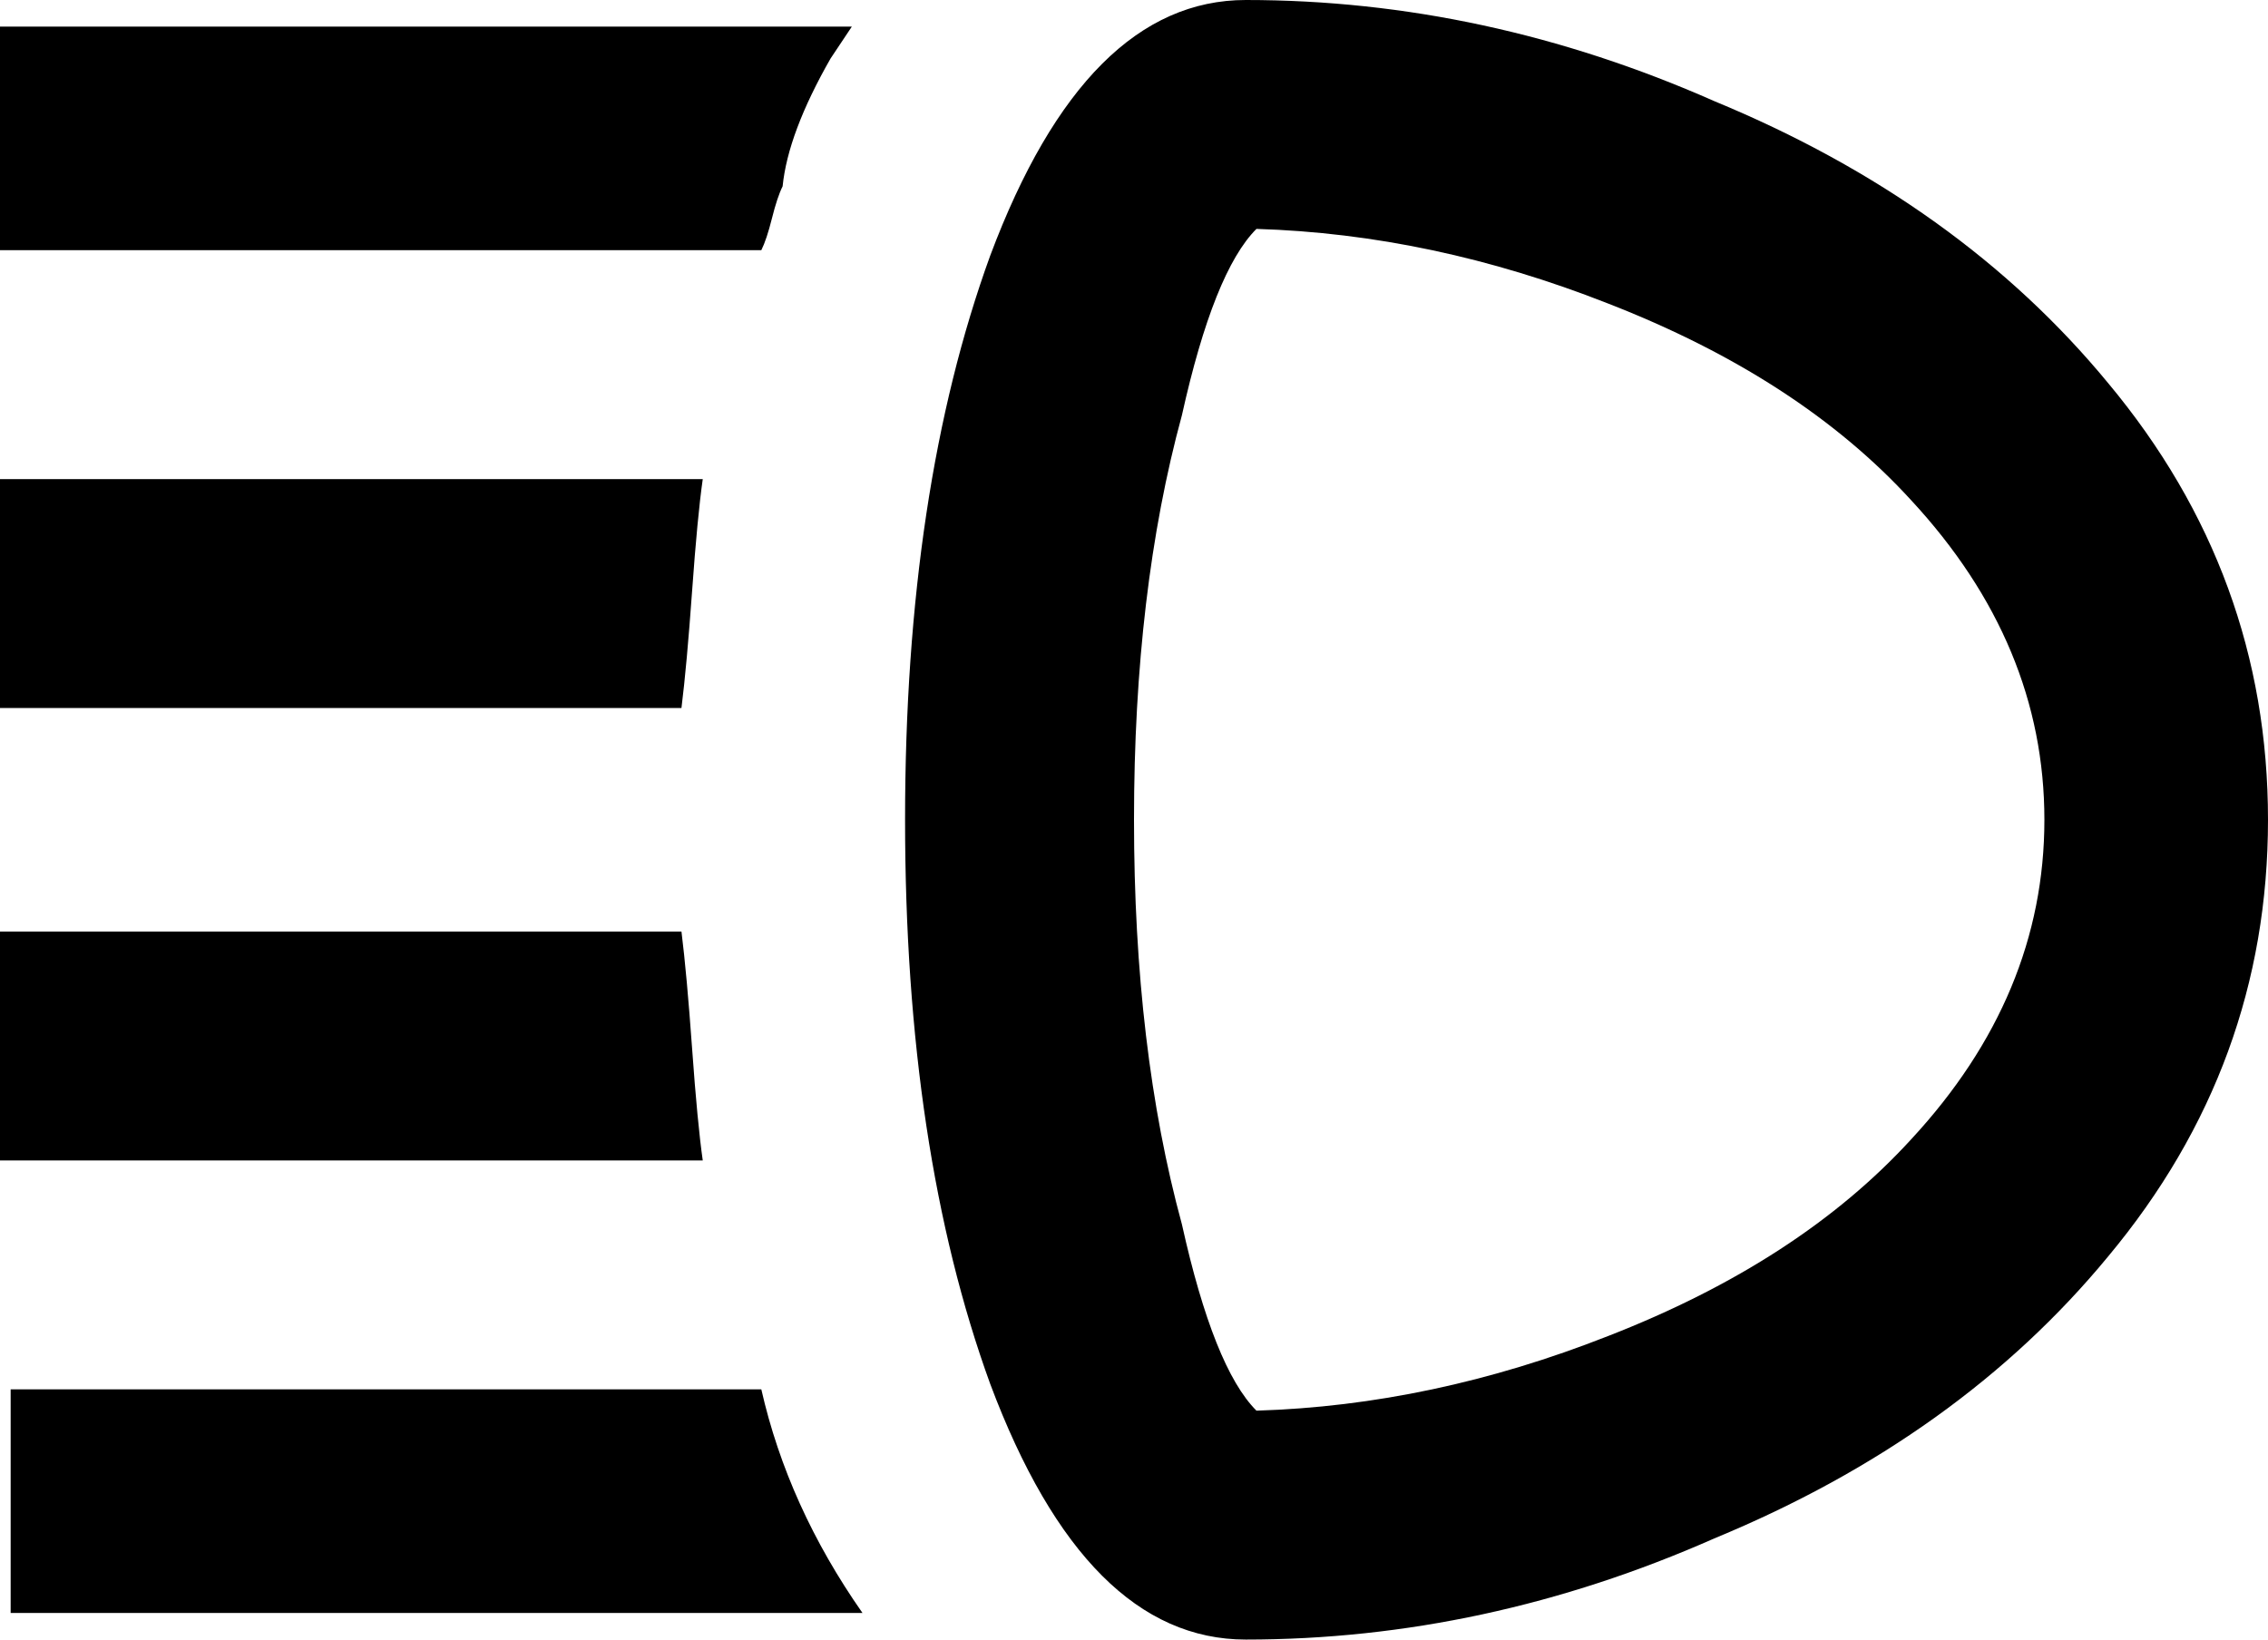 <svg xmlns="http://www.w3.org/2000/svg" viewBox="43 38 426 308">
      <g transform="scale(1 -1) translate(0 -384)">
        <path d="M277 346Q247 346 229 298Q213 254 213.0 192.0Q213 130 229 86Q247 38 277 38Q322 38 365 57Q411 76 439 110Q469 146 469.0 192.0Q469 238 439 274Q411 308 365 327Q322 346 277 346ZM279 81Q271 89 265 116Q256 149 256.0 192.0Q256 235 265 268Q271 295 279 303Q312 302 345 289Q381 275 402 252Q427 225 427.0 192.0Q427 159 402 132Q381 109 345 95Q312 82 279 81ZM43 341H203L199 335Q191 321 190 311Q189 309 188.0 305.0Q187 301 186 299H43ZM171 213H43V256H175Q174 249 173.0 235.0Q172 221 171 213ZM186 85Q191 63 205 43H45V85ZM175 128H43V171H171Q172 163 173.0 149.0Q174 135 175 128Z" />
      </g>
    </svg>